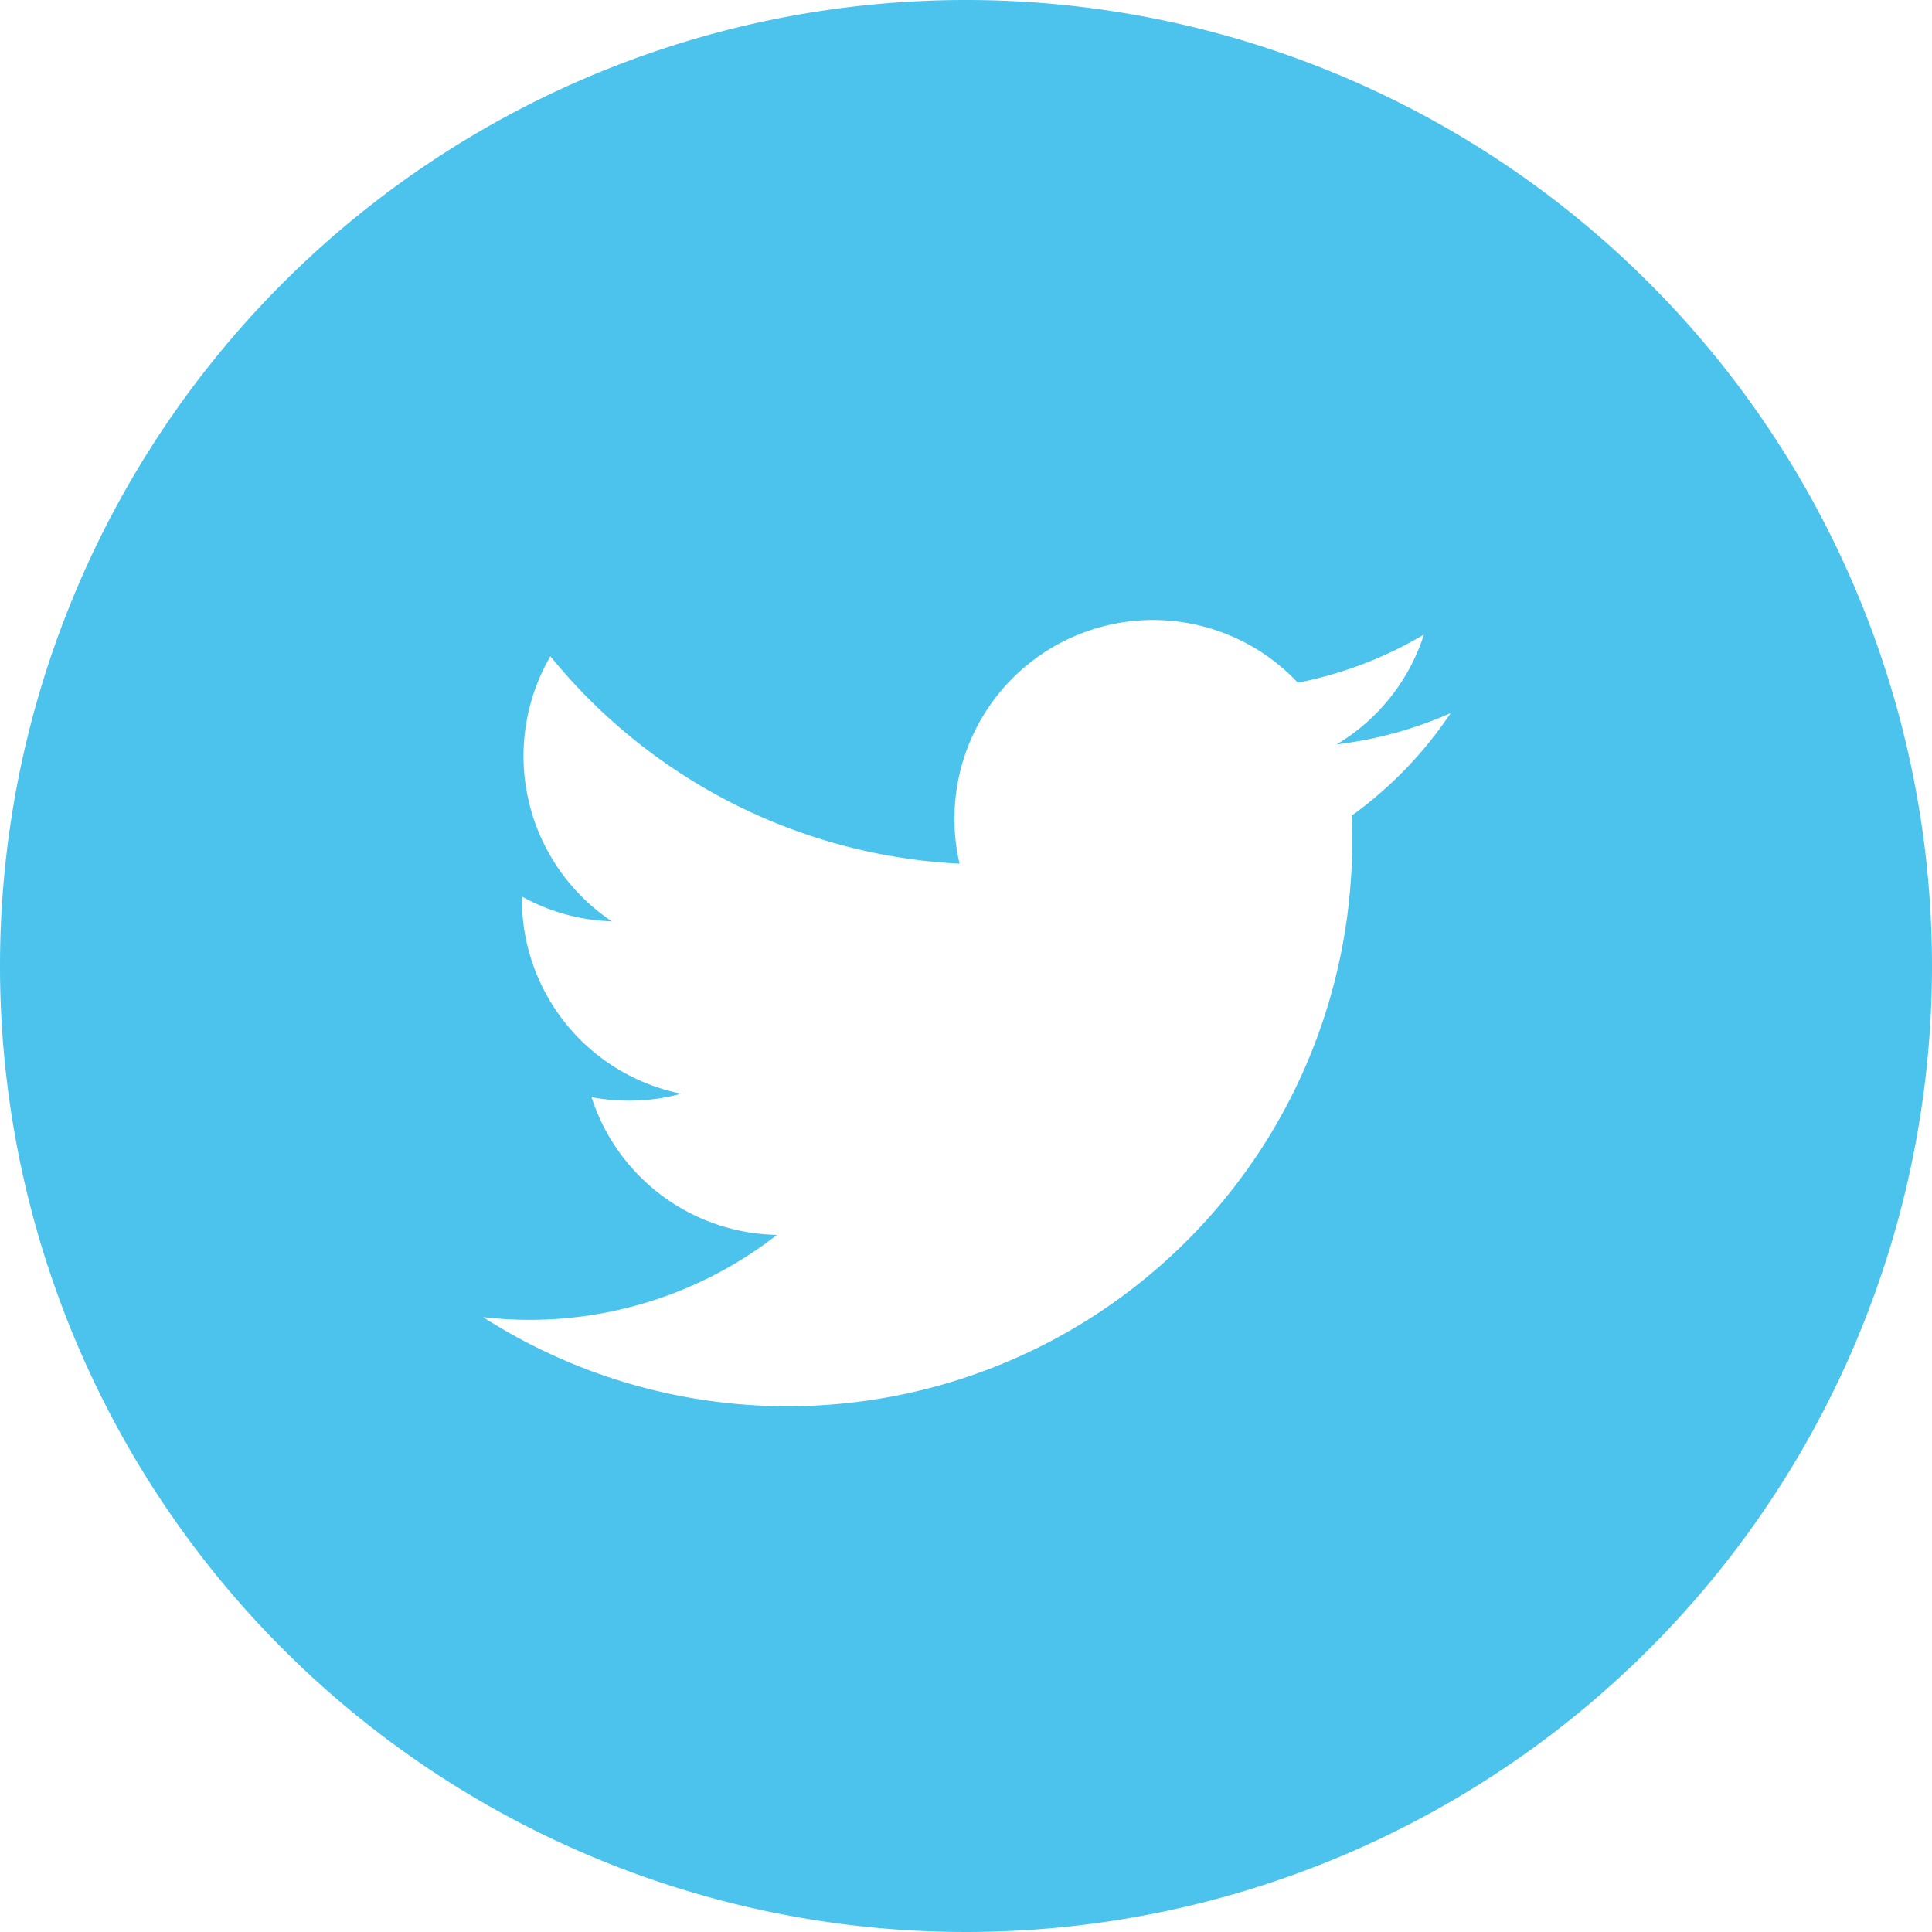 <svg xmlns="http://www.w3.org/2000/svg" width="46.298" height="46.298"><path data-name="Path 107" d="M23.149 0a23.149 23.149 0 1023.149 23.149A23.149 23.149 0 0023.149 0zm9.24 19.548c.01.2.014.408.014.615a13.531 13.531 0 01-20.828 11.4 9.634 9.634 0 007.044-1.971 4.757 4.757 0 01-4.444-3.3 4.709 4.709 0 00.894.084 4.655 4.655 0 001.255-.167 4.758 4.758 0 01-3.818-4.666v-.059a4.757 4.757 0 002.156.595 4.766 4.766 0 01-1.473-6.353 13.505 13.505 0 009.806 4.971 4.648 4.648 0 01-.122-1.083 4.758 4.758 0 018.228-3.254 9.475 9.475 0 003.022-1.154 4.761 4.761 0 01-2.091 2.632 9.544 9.544 0 002.732-.75 9.633 9.633 0 01-2.375 2.46z" fill="#4cc3ec"/></svg>